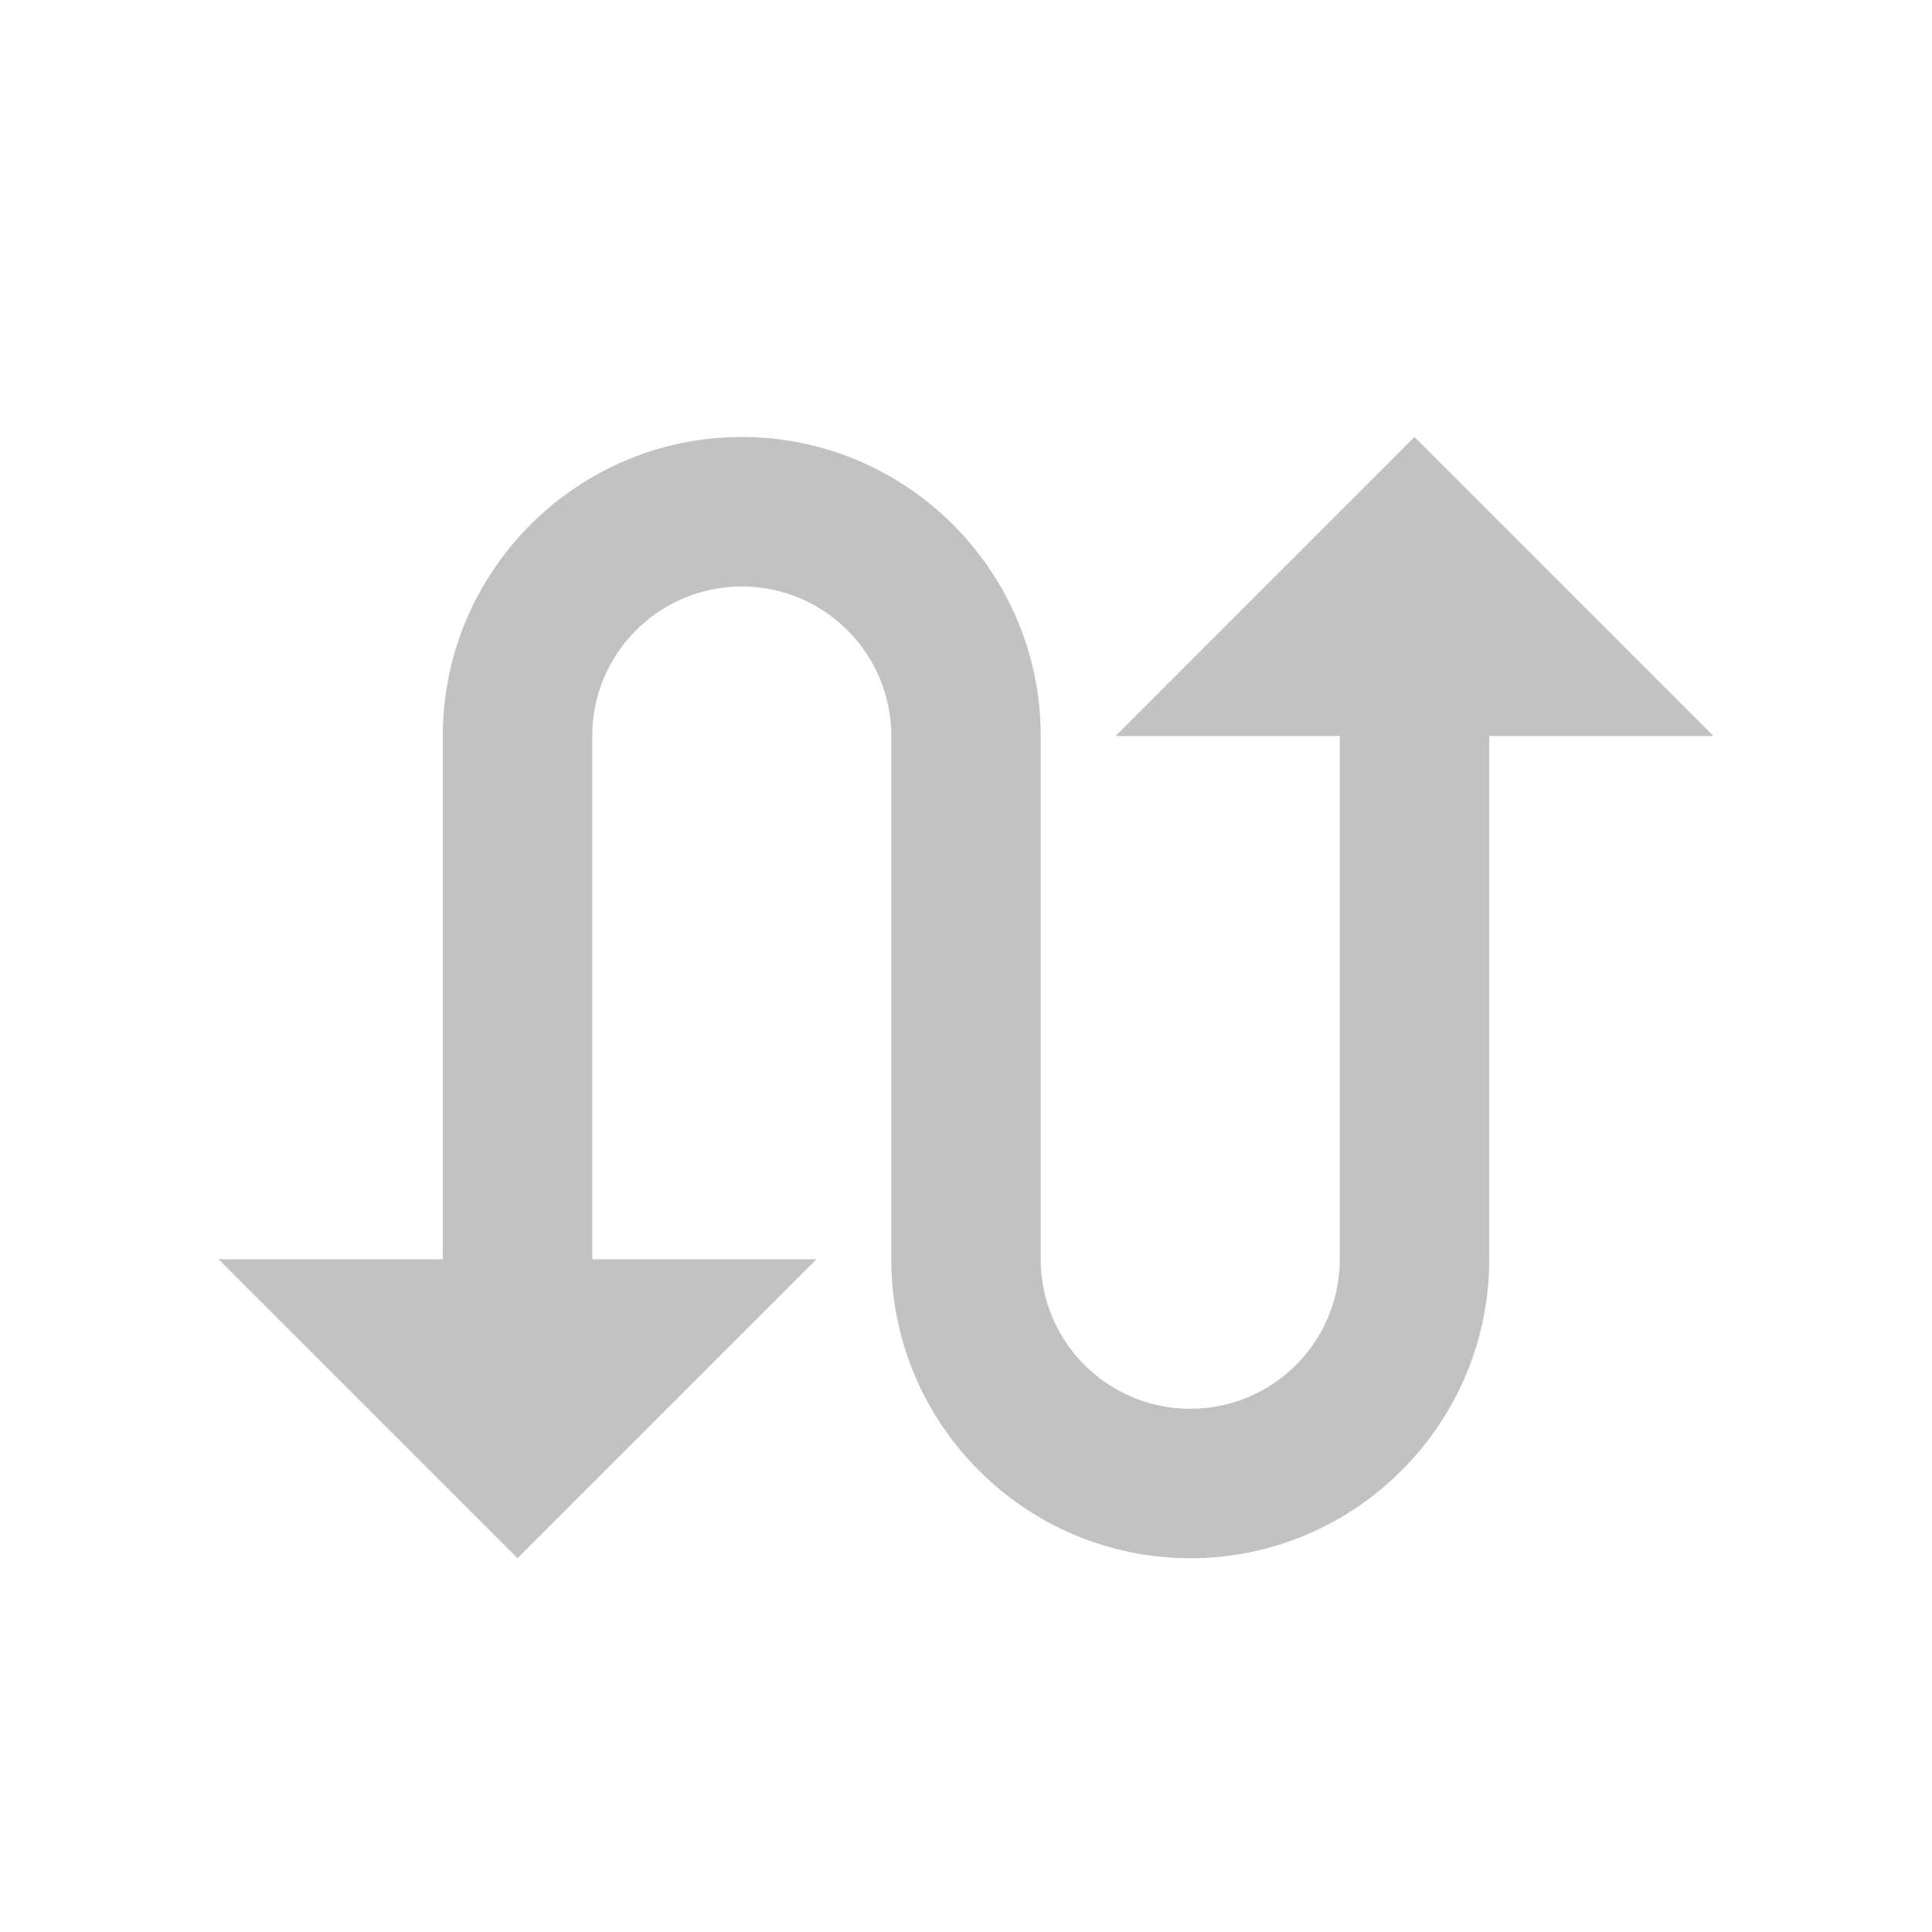 <?xml version="1.0" encoding="UTF-8"?>
<svg width="28px" height="28px" viewBox="0 0 28 28" version="1.1" xmlns="http://www.w3.org/2000/svg" xmlns:xlink="http://www.w3.org/1999/xlink">
  <!-- Generator: Sketch 49.2 (51160) - http://www.bohemiancoding.com/sketch -->
  <title>swap 2</title>
  <desc>Created with Sketch.</desc>
  <defs></defs>
  <g id="Desktop" stroke="none" stroke-width="1" fill="none" fill-rule="evenodd">
      <g id="my-wallet-1" transform="translate(-23, -267)">
          <rect id="Rectangle-2" fill="#FFFFFF" x="0" y="0" width="266" height="1011"></rect>
          <g id="Group-19" transform="translate(24, 136)" opacity="0.8">
              <g id="Group-31" transform="translate(0, 133)">
                  <g id="Swap,-Call,-Tool,-Swapping" opacity="0.3">
                      <g id="Group">
                          <polygon id="Shape" points="0 0 26 0 26 26 0 26"></polygon>
                          <path d="M19.5,4.333 L15.167,8.667 L18.417,8.667 L18.417,16.25 C18.417,17.447 17.447,18.417 16.25,18.417 C15.053,18.417 14.083,17.447 14.083,16.25 L14.083,8.667 C14.083,6.278 12.139,4.333 9.75,4.333 C7.361,4.333 5.417,6.278 5.417,8.667 L5.417,16.25 L2.167,16.25 L6.5,20.583 L10.833,16.25 L7.583,16.25 L7.583,8.667 C7.583,7.47 8.553,6.5 9.75,6.5 C10.947,6.5 11.917,7.47 11.917,8.667 L11.917,16.25 C11.917,18.639 13.861,20.583 16.25,20.583 C18.639,20.583 20.583,18.639 20.583,16.25 L20.583,8.667 L23.833,8.667 L19.5,4.333 Z" id="Shape" fill="#000000" fill-rule="nonzero"></path>
                      </g>
                  </g>
              </g>
          </g>
      </g>
  </g>
</svg>
